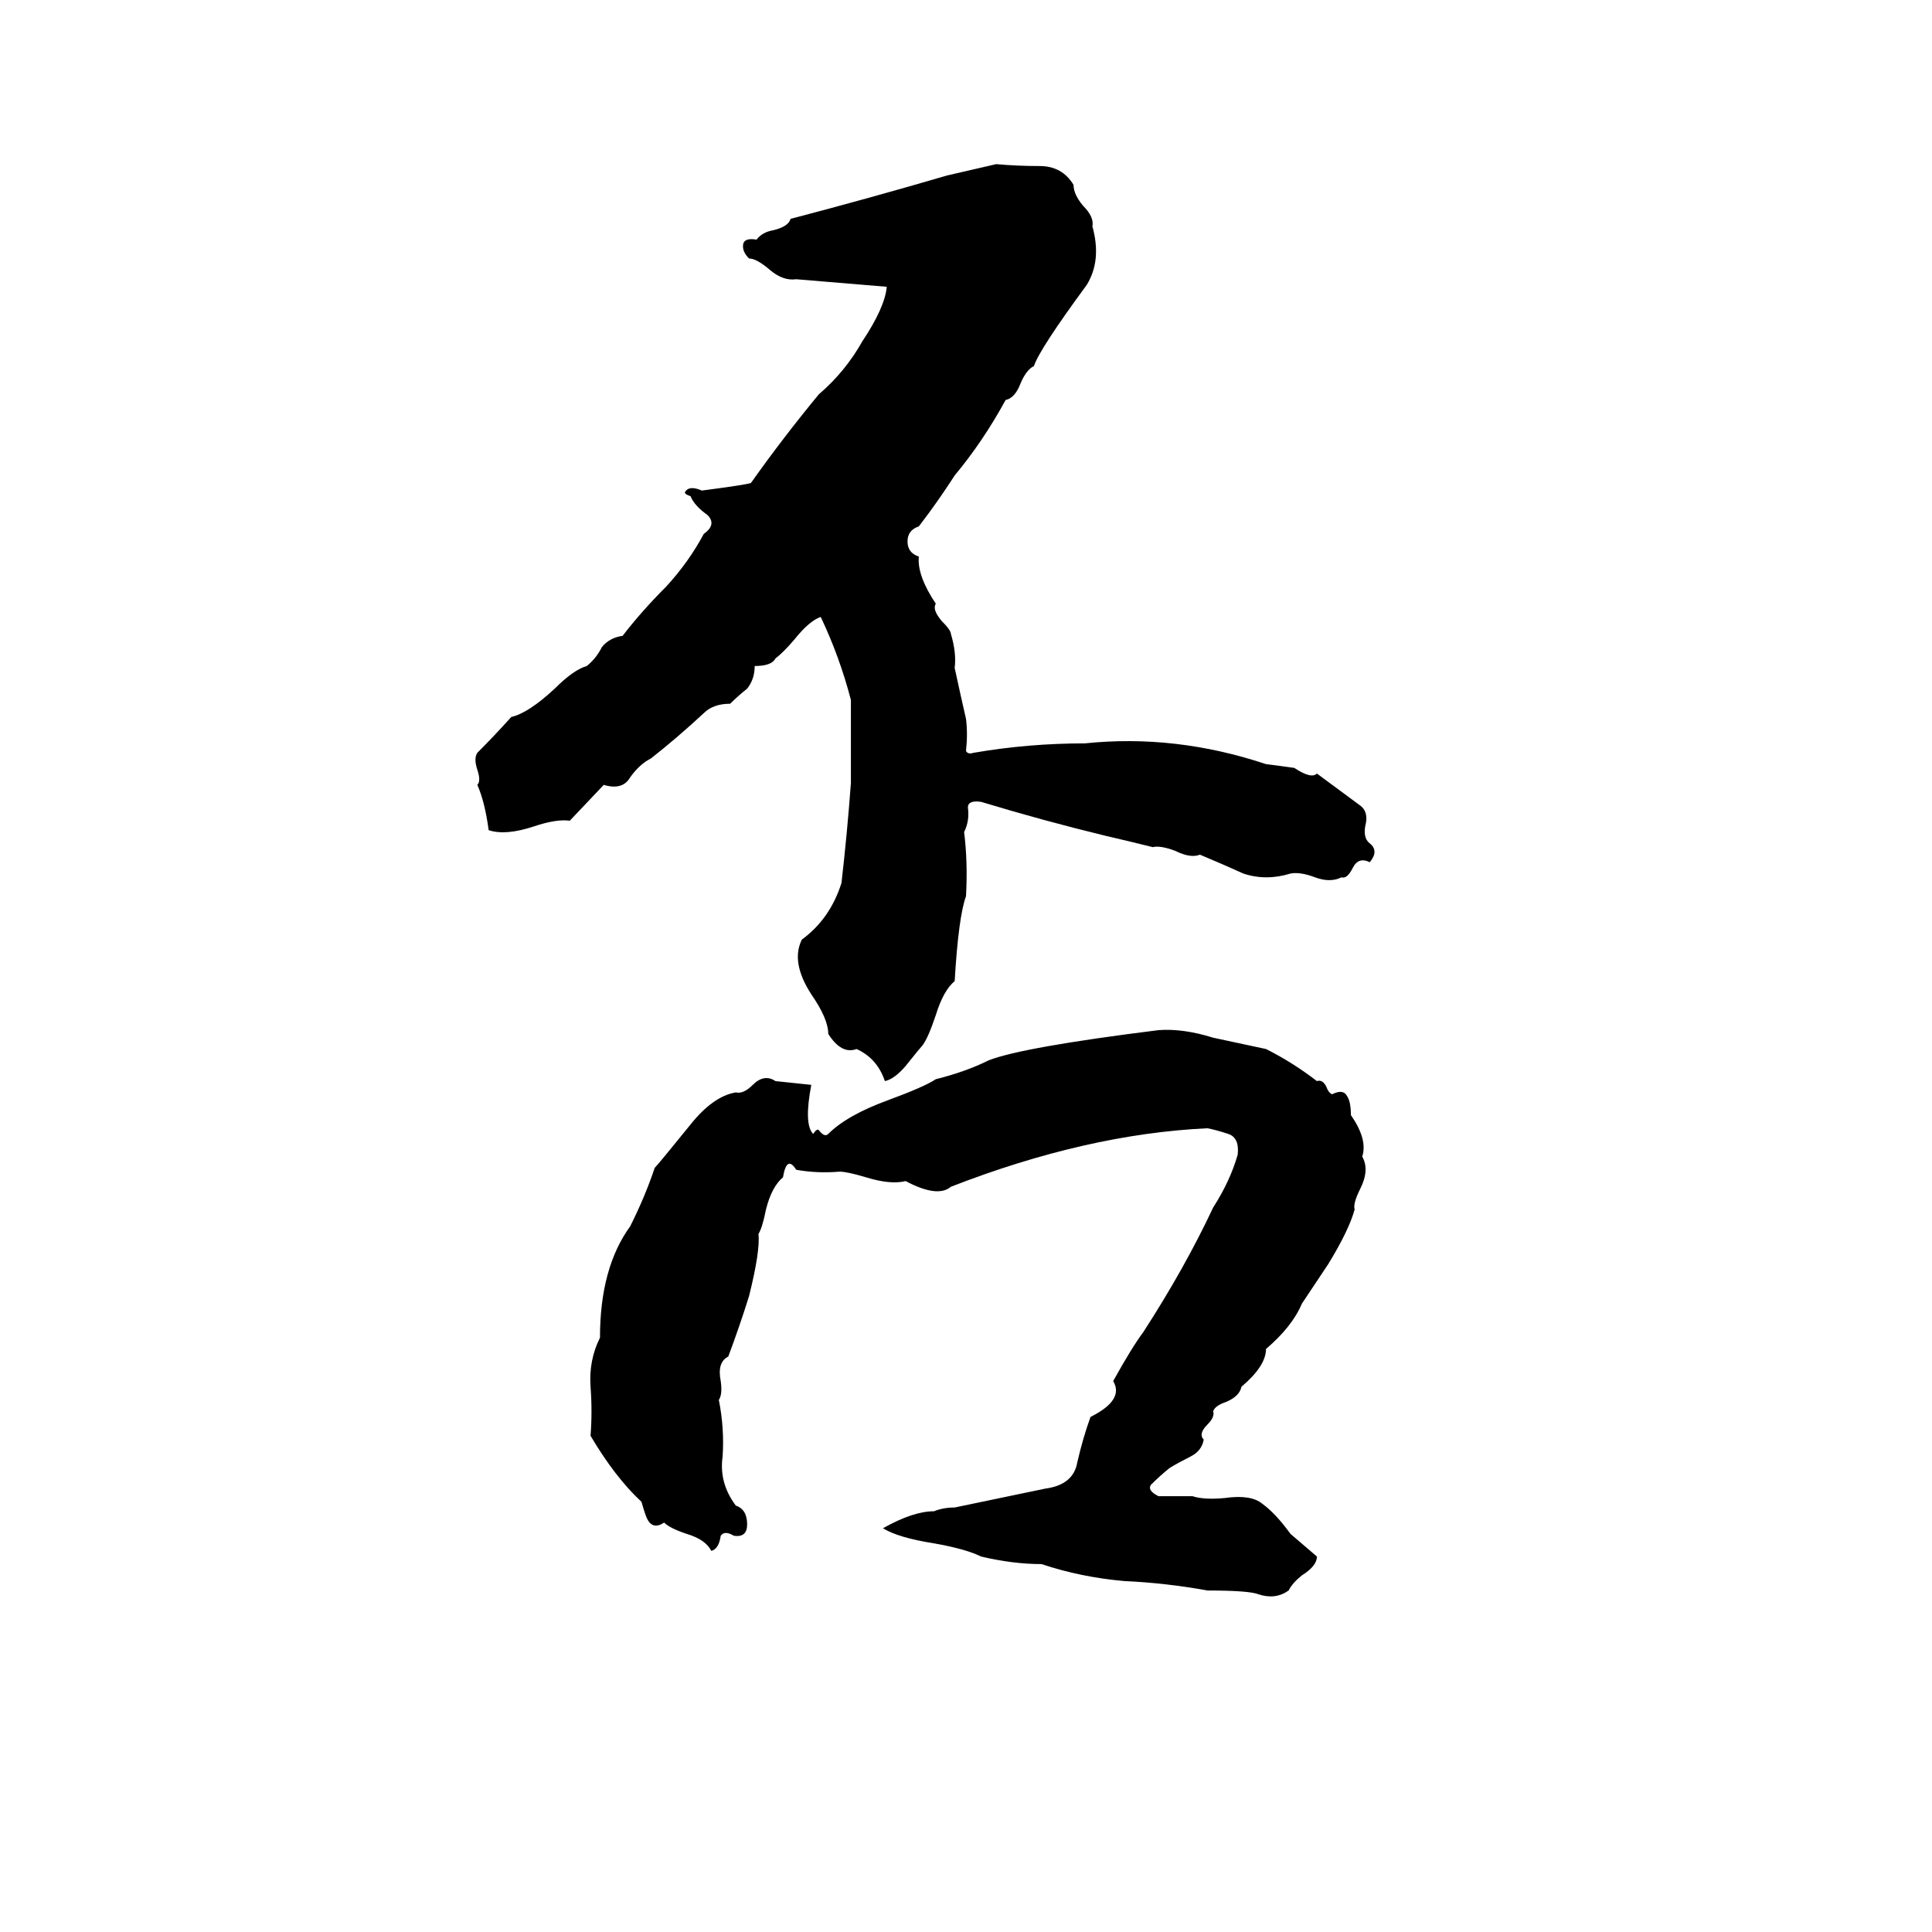 <svg xmlns="http://www.w3.org/2000/svg" viewBox="0 -800 1024 1024">
	<path fill="#000000" d="M528 -713Q539 -712 551 -712Q563 -712 569 -702Q569 -697 574 -691Q580 -685 579 -680Q584 -662 576 -649Q551 -615 548 -606Q544 -604 541 -597Q538 -589 533 -588Q521 -566 506 -548Q497 -534 487 -521Q481 -519 481 -513Q481 -507 487 -505Q486 -495 496 -480Q494 -477 499 -471Q504 -466 504 -464Q507 -454 506 -446Q509 -432 512 -419Q513 -411 512 -402Q513 -400 516 -401Q545 -406 575 -406Q623 -411 671 -395Q679 -394 686 -393Q695 -387 698 -390L721 -373Q725 -370 724 -364Q722 -356 726 -353Q731 -349 726 -343Q720 -346 717 -340Q714 -334 711 -335Q705 -332 697 -335Q689 -338 684 -337Q671 -333 659 -337Q648 -342 636 -347Q631 -345 623 -349Q615 -352 611 -351Q599 -354 586 -357Q553 -365 520 -375Q513 -376 513 -372Q514 -365 511 -359Q513 -343 512 -325Q508 -314 506 -280Q500 -275 496 -262Q492 -250 489 -246Q488 -245 480 -235Q474 -228 469 -227Q465 -239 454 -244Q446 -241 439 -252Q439 -260 430 -273Q419 -290 425 -302Q440 -313 446 -332Q449 -358 451 -385Q451 -407 451 -429Q445 -452 435 -473Q429 -471 421 -461Q415 -454 411 -451Q409 -447 400 -447Q400 -440 396 -435Q391 -431 387 -427Q378 -427 373 -422Q359 -409 345 -398Q339 -395 334 -388Q330 -381 320 -384L302 -365Q295 -366 283 -362Q268 -357 259 -360Q257 -375 253 -384Q255 -386 253 -392Q251 -398 253 -401Q262 -410 271 -420Q280 -422 294 -435Q304 -445 311 -447Q316 -451 319 -457Q323 -462 330 -463Q340 -476 353 -489Q365 -502 373 -517Q380 -522 375 -527Q368 -532 366 -537Q363 -538 363 -539Q365 -543 372 -540Q395 -543 398 -544Q415 -568 434 -591Q448 -603 457 -619Q469 -637 470 -648Q446 -650 422 -652Q415 -651 408 -657Q401 -663 397 -663Q393 -667 394 -671Q395 -674 401 -673Q404 -677 410 -678Q418 -680 419 -684Q461 -695 502 -707Q515 -710 528 -713ZM614 -254Q627 -255 643 -250Q657 -247 671 -244Q685 -237 698 -227Q701 -228 703 -224Q704 -221 706 -220Q712 -223 714 -219Q716 -216 716 -209Q725 -196 722 -187Q726 -180 721 -170Q717 -162 718 -159Q715 -148 704 -130L690 -109Q685 -97 671 -85Q671 -76 658 -65Q657 -60 650 -57Q644 -55 643 -52Q644 -49 640 -45Q635 -40 638 -37Q637 -31 631 -28Q625 -25 620 -22Q615 -18 610 -13Q608 -10 614 -7Q623 -7 632 -7Q638 -5 649 -6Q663 -8 669 -3Q676 2 684 13Q691 19 698 25Q698 30 690 35Q685 39 683 43Q676 48 667 45Q662 43 640 43Q618 39 596 38Q573 36 552 29Q537 29 520 25Q512 21 495 18Q476 15 468 10Q484 1 495 1Q500 -1 506 -1Q530 -6 554 -11Q569 -13 571 -25Q574 -38 578 -49Q596 -58 590 -68Q600 -86 606 -94Q628 -128 643 -160Q652 -174 656 -188Q657 -197 651 -199Q645 -201 640 -202Q576 -199 504 -171Q497 -165 480 -174Q472 -172 459 -176Q449 -179 445 -179Q433 -178 422 -180Q417 -188 415 -176Q409 -171 406 -159Q404 -149 402 -146Q403 -137 397 -113Q392 -97 386 -81Q380 -78 382 -68Q383 -61 381 -58Q384 -43 383 -28Q381 -14 390 -2Q396 0 396 8Q396 15 389 14Q384 11 382 14Q381 21 377 22Q374 16 364 13Q355 10 352 7Q346 11 343 5Q342 3 340 -4Q326 -17 313 -39Q314 -52 313 -65Q312 -79 318 -91Q318 -128 334 -150Q342 -166 347 -181Q349 -183 366 -204Q378 -219 390 -221Q394 -220 399 -225Q405 -231 411 -227Q421 -226 430 -225Q426 -204 431 -199Q433 -202 434 -201Q437 -197 439 -199Q449 -209 471 -217Q490 -224 496 -228Q512 -232 524 -238Q542 -245 614 -254Z"/>
</svg>